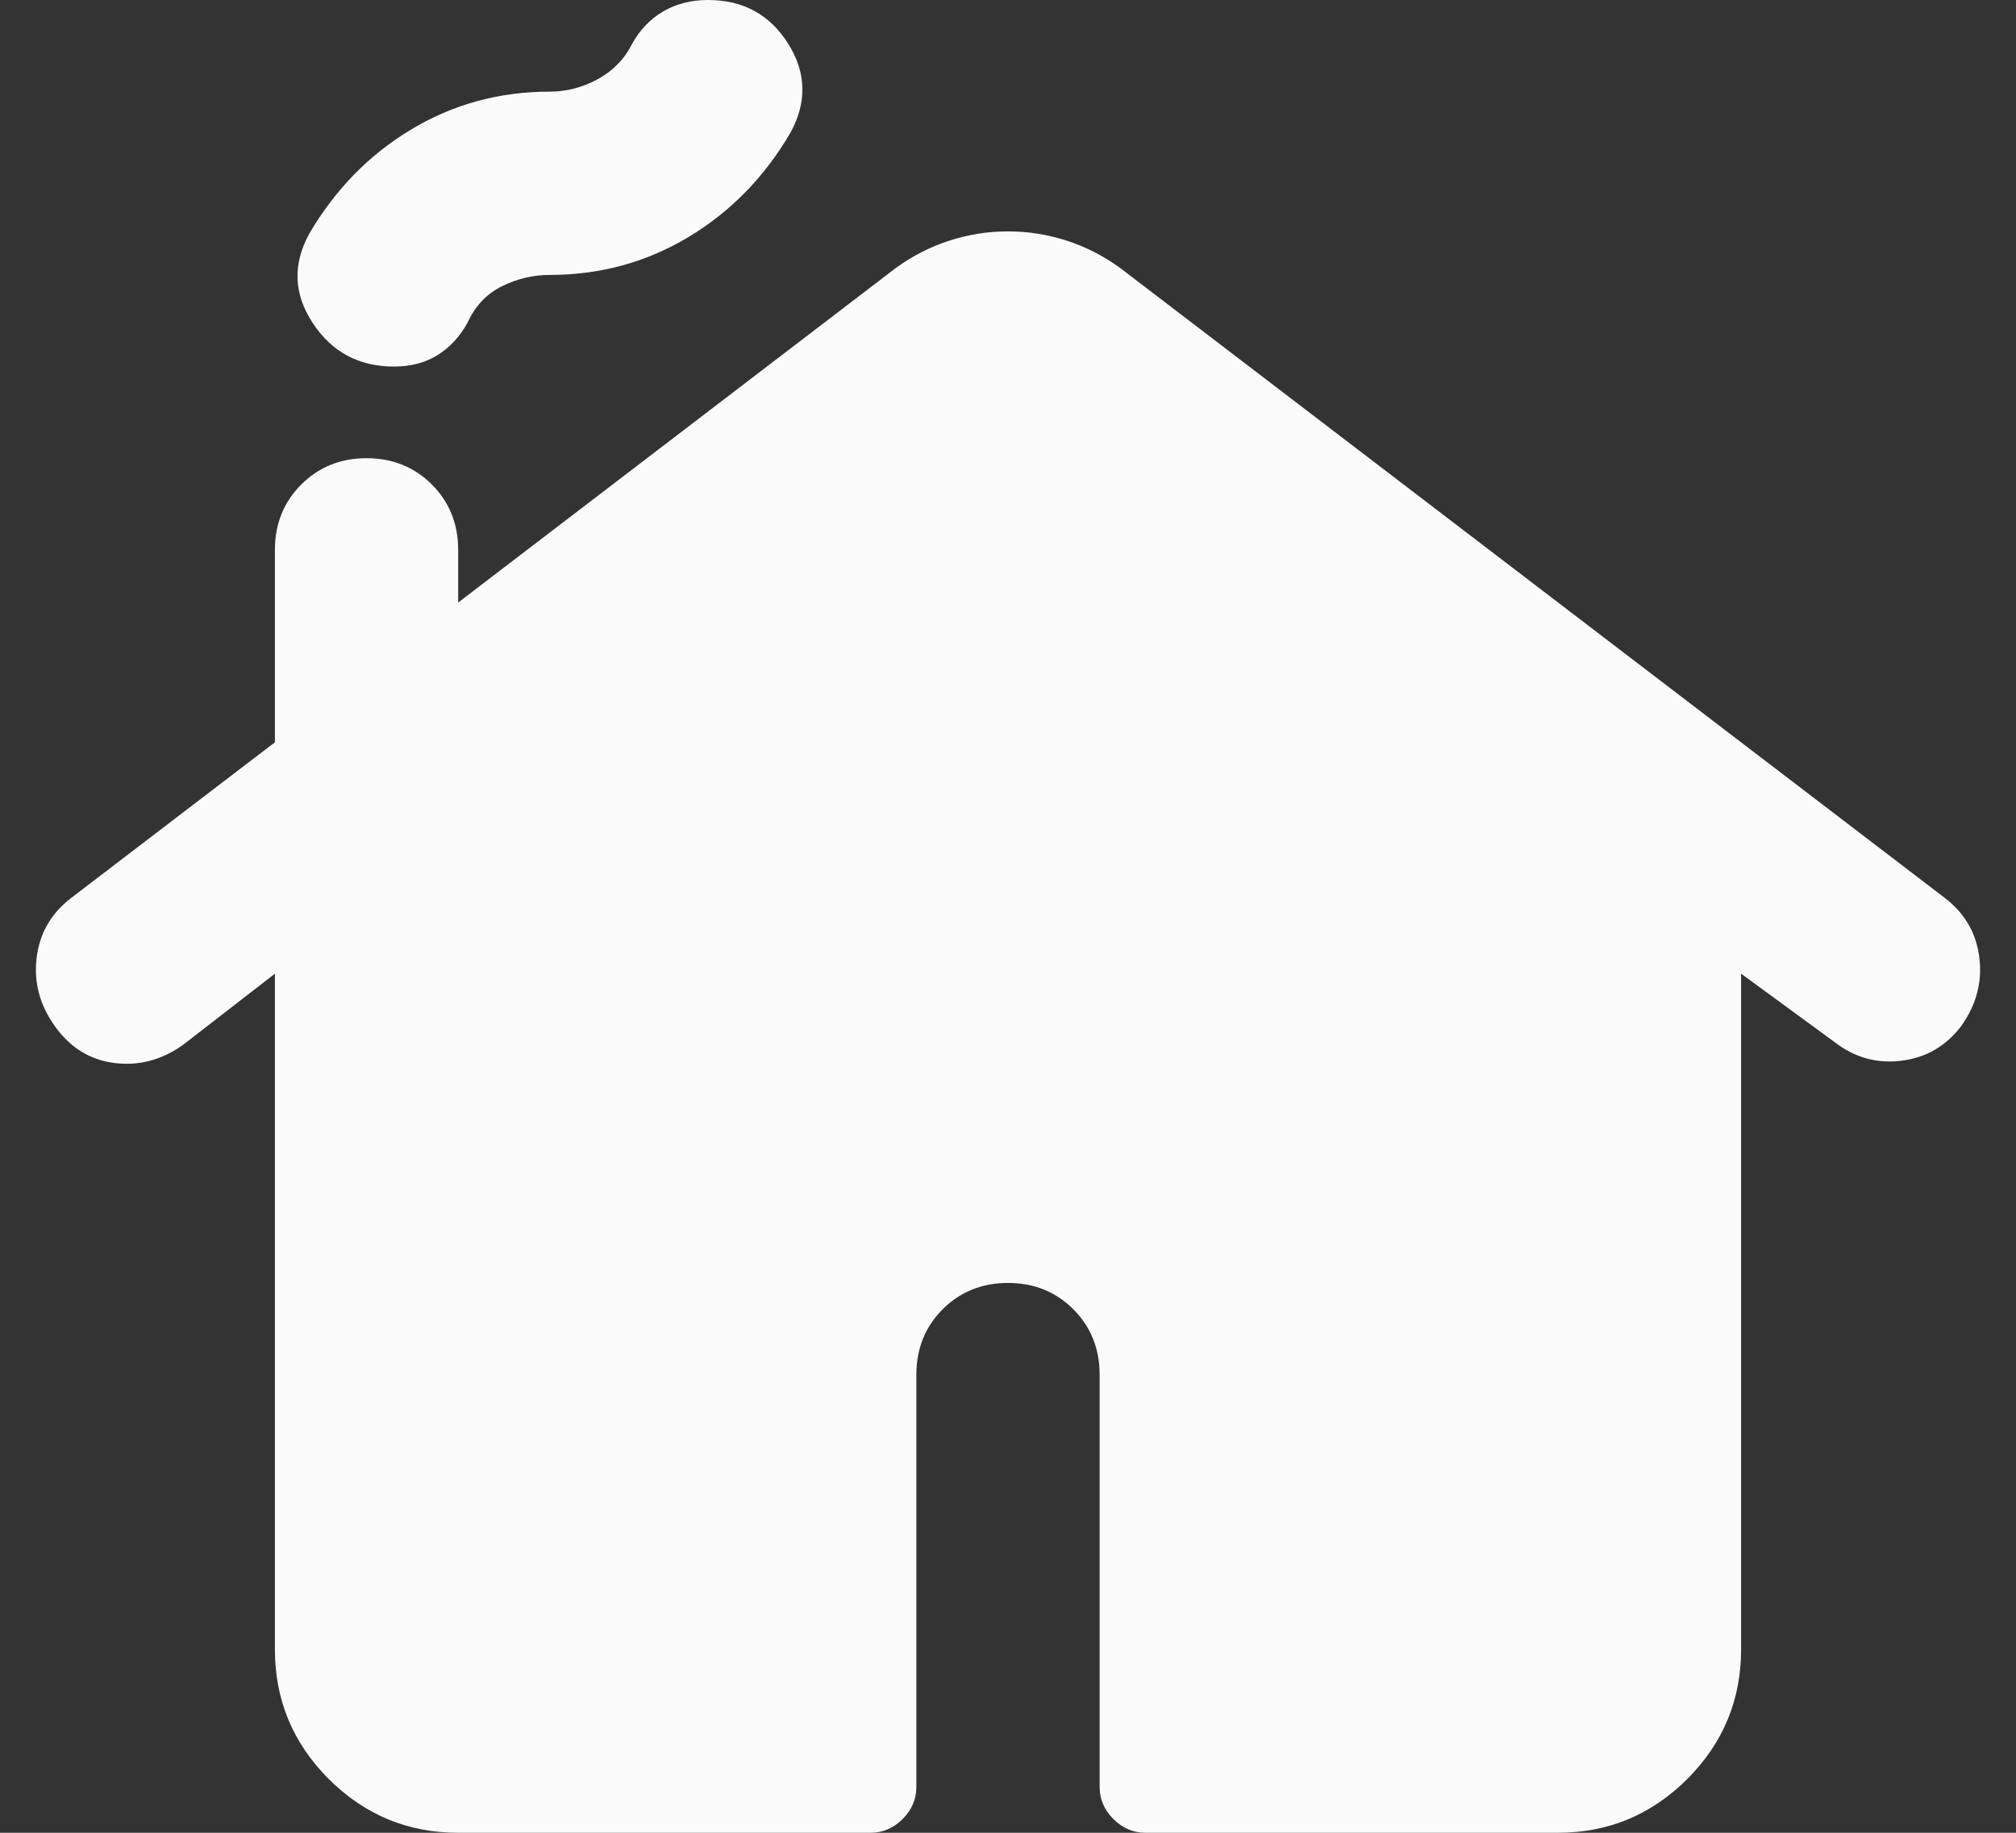 <svg width="22" height="20" viewBox="0 0 22 20" fill="none" xmlns="http://www.w3.org/2000/svg">
<rect x="0" y="0" width="22" height="20" fill="#333333" stroke="none"/>
<path d="M3 18V10.625L2 11.4C1.767 11.567 1.517 11.633 1.25 11.6C0.983 11.567 0.767 11.433 0.6 11.2C0.433 10.967 0.367 10.717 0.4 10.45C0.433 10.183 0.558 9.967 0.775 9.8L3 8.1V6C3 5.717 3.096 5.479 3.288 5.287C3.479 5.096 3.717 5 4 5C4.283 5 4.521 5.096 4.713 5.287C4.904 5.479 5 5.717 5 6V6.575L9.775 2.925C9.958 2.792 10.154 2.692 10.363 2.625C10.571 2.558 10.783 2.525 11 2.525C11.217 2.525 11.429 2.558 11.637 2.625C11.846 2.692 12.042 2.792 12.225 2.925L21.225 9.8C21.442 9.967 21.567 10.183 21.6 10.45C21.633 10.717 21.567 10.967 21.4 11.2C21.233 11.417 21.017 11.542 20.75 11.575C20.483 11.608 20.242 11.542 20.025 11.375L19 10.625V18C19 18.55 18.804 19.021 18.413 19.413C18.021 19.804 17.55 20 17 20H12.5C12.367 20 12.25 19.95 12.15 19.85C12.05 19.75 12 19.633 12 19.5V15C12 14.717 11.904 14.479 11.713 14.287C11.521 14.096 11.283 14 11 14C10.717 14 10.479 14.096 10.287 14.287C10.096 14.479 10 14.717 10 15V19.5C10 19.633 9.95 19.75 9.85 19.85C9.75 19.95 9.633 20 9.5 20H5C4.45 20 3.979 19.804 3.587 19.413C3.196 19.021 3 18.55 3 18ZM4.3 4C3.917 4 3.621 3.842 3.413 3.525C3.204 3.208 3.192 2.883 3.375 2.55C3.658 2.067 4.029 1.688 4.487 1.413C4.946 1.137 5.45 1 6 1C6.183 1 6.358 0.954 6.525 0.863C6.692 0.771 6.817 0.642 6.9 0.475C6.983 0.325 7.096 0.208 7.237 0.125C7.379 0.042 7.542 0 7.725 0C8.108 0 8.4 0.158 8.6 0.475C8.8 0.792 8.808 1.117 8.625 1.45C8.342 1.933 7.971 2.312 7.513 2.587C7.054 2.862 6.55 3 6 3C5.817 3 5.642 3.042 5.475 3.125C5.308 3.208 5.183 3.342 5.1 3.525C5.017 3.675 4.908 3.792 4.775 3.875C4.642 3.958 4.483 4 4.3 4Z" fill="#FAFAFA"/>
</svg>
